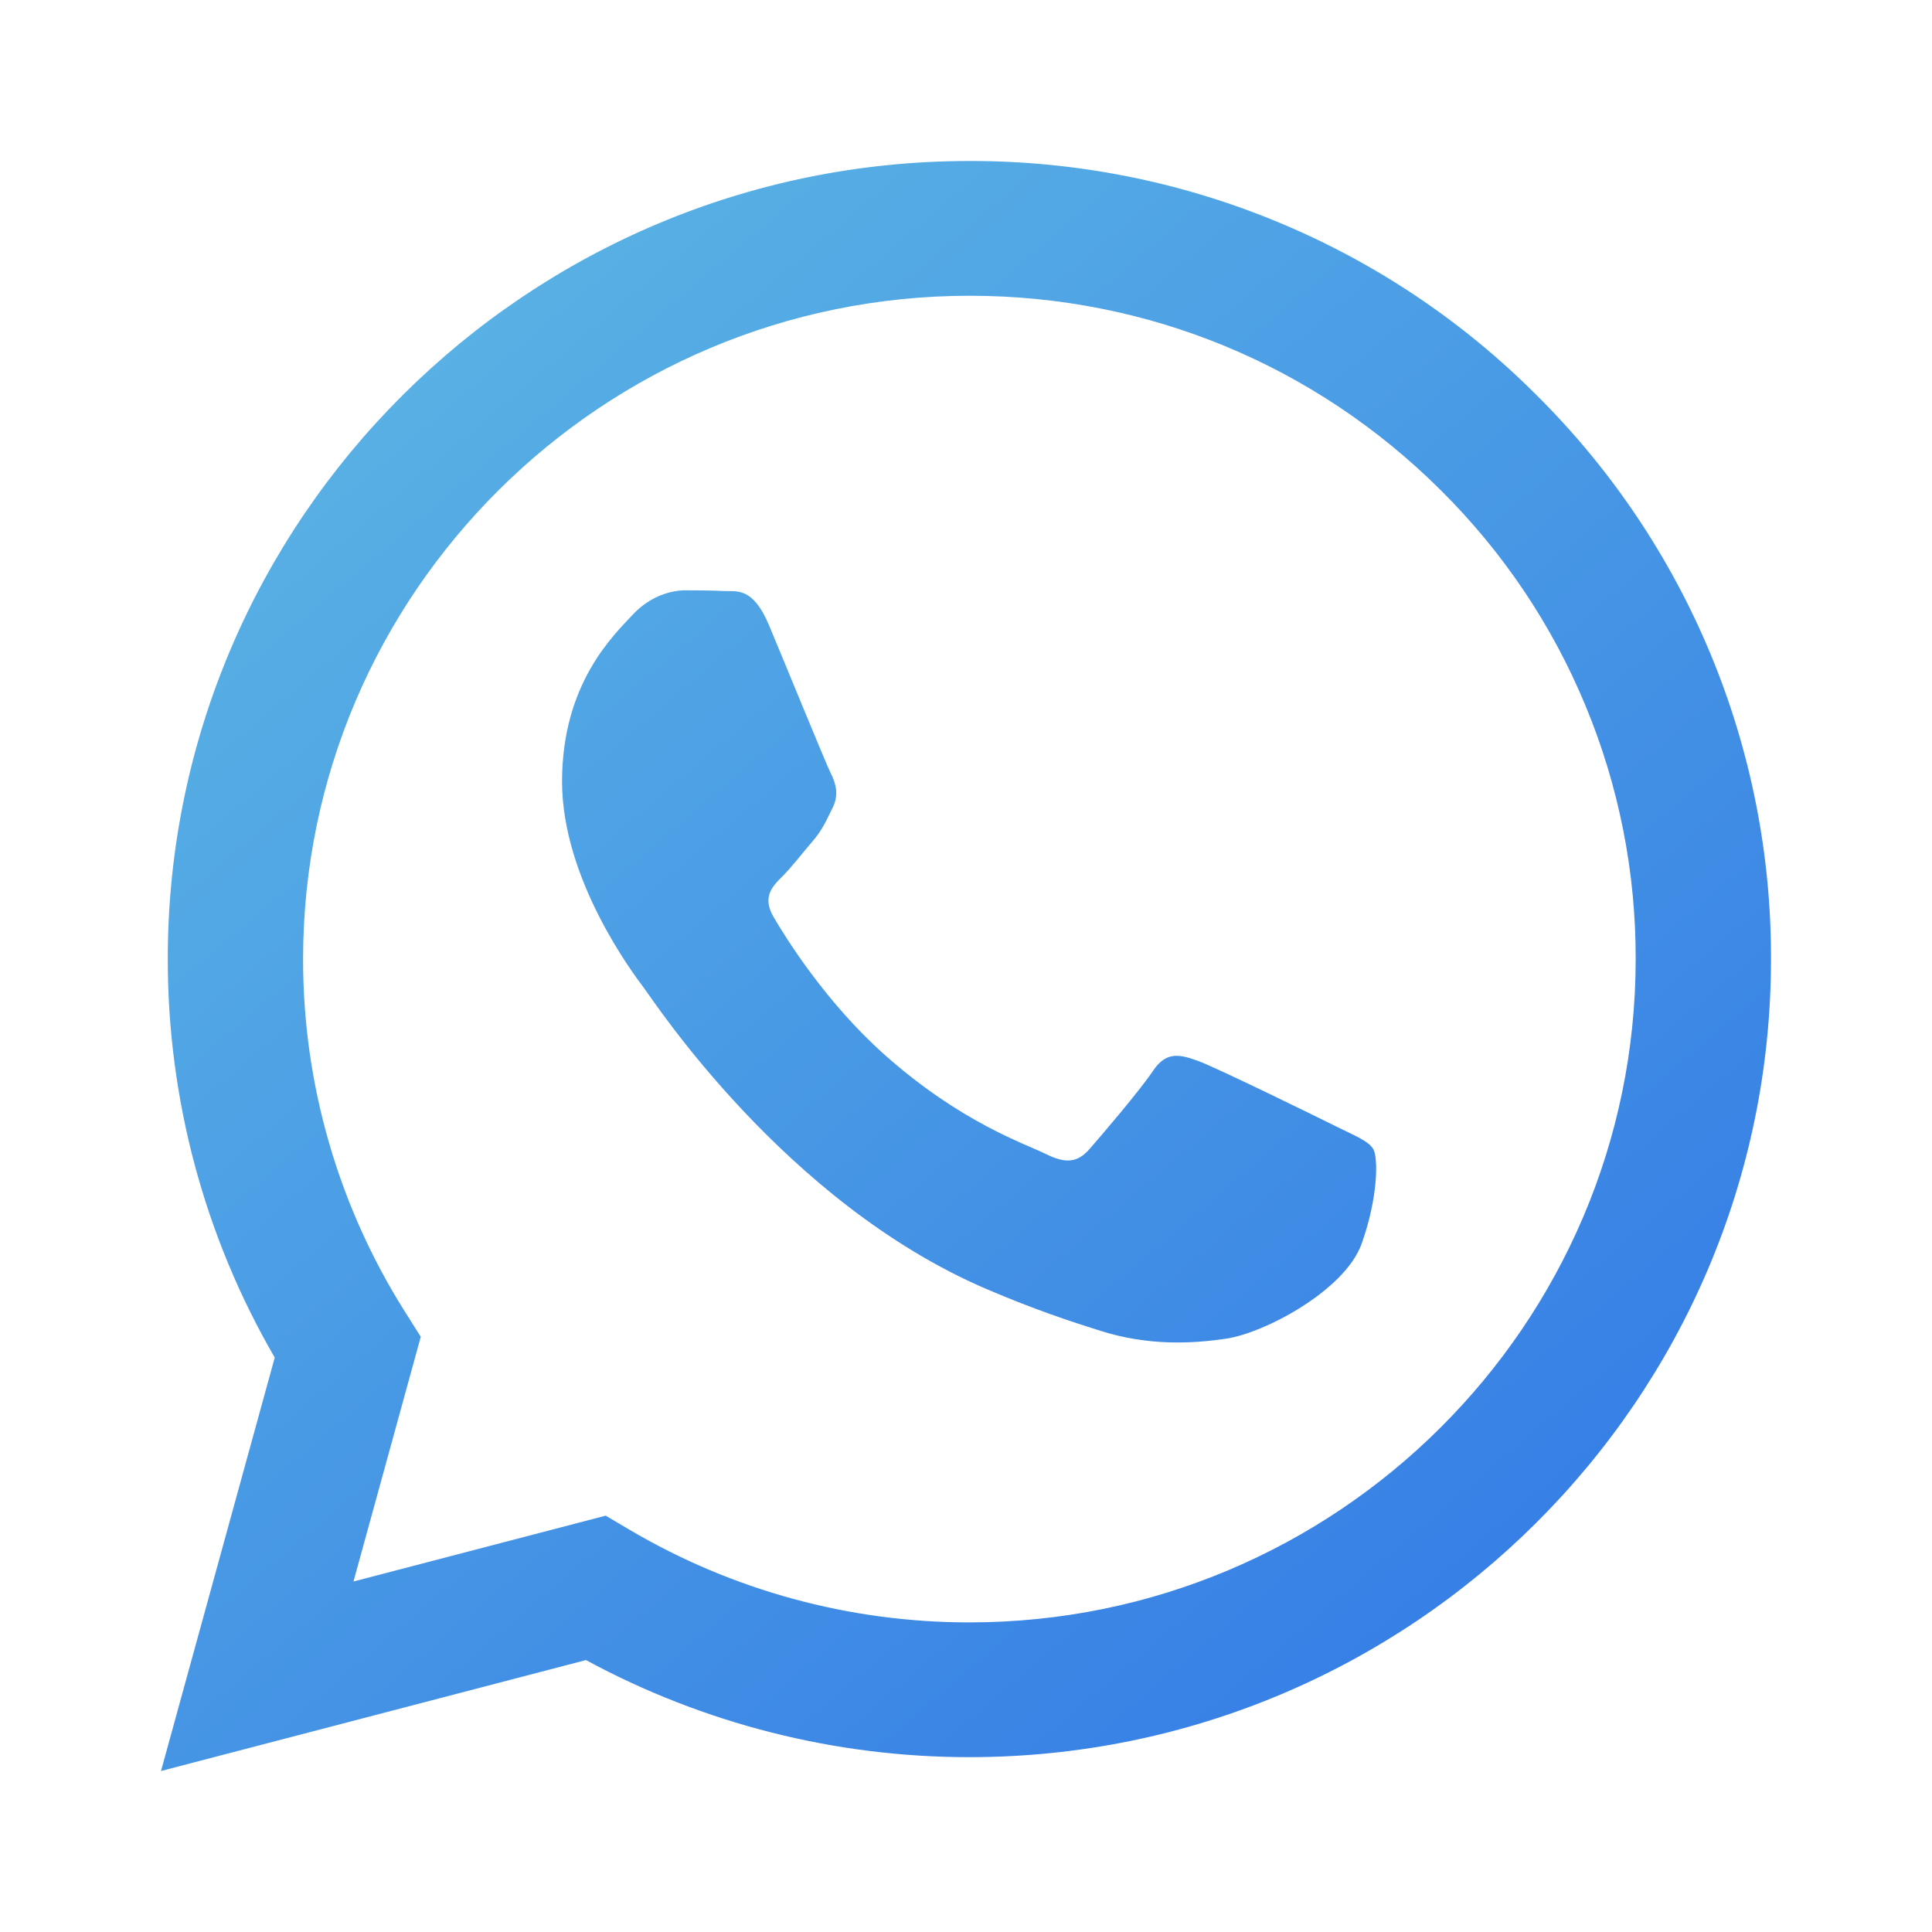 <svg width="24" height="24" viewBox="0 0 24 24" fill="none" xmlns="http://www.w3.org/2000/svg">
<path fill-rule="evenodd" clip-rule="evenodd" d="M16.582 13.985C16.333 13.861 15.11 13.262 14.882 13.179C14.654 13.097 14.488 13.056 14.322 13.304C14.156 13.551 13.679 14.109 13.534 14.274C13.389 14.44 13.244 14.46 12.995 14.337C12.746 14.212 11.944 13.951 10.994 13.107C10.255 12.451 9.755 11.64 9.61 11.392C9.465 11.144 9.594 11.01 9.719 10.887C9.831 10.776 9.967 10.598 10.092 10.453C10.217 10.308 10.258 10.205 10.341 10.039C10.425 9.874 10.383 9.73 10.32 9.606C10.258 9.482 9.761 8.263 9.553 7.767C9.351 7.284 9.146 7.35 8.993 7.342C8.848 7.335 8.682 7.333 8.516 7.333C8.35 7.333 8.081 7.395 7.853 7.643C7.624 7.891 6.982 8.49 6.982 9.709C6.982 10.928 7.873 12.105 7.998 12.271C8.123 12.436 9.752 14.938 12.248 16.01C12.843 16.265 13.306 16.418 13.667 16.531C14.263 16.72 14.806 16.693 15.234 16.629C15.711 16.558 16.706 16.03 16.914 15.452C17.121 14.873 17.121 14.377 17.059 14.274C16.997 14.171 16.831 14.109 16.581 13.985H16.582ZM12.042 20.154H12.039C10.556 20.154 9.101 19.758 7.825 19.006L7.524 18.828L4.391 19.646L5.227 16.606L5.03 16.294C4.201 14.981 3.763 13.461 3.765 11.911C3.767 7.369 7.48 3.674 12.046 3.674C14.256 3.674 16.334 4.533 17.897 6.089C18.668 6.853 19.279 7.761 19.694 8.762C20.11 9.762 20.322 10.834 20.319 11.917C20.317 16.458 16.604 20.154 12.042 20.154ZM19.086 4.907C18.163 3.982 17.066 3.25 15.856 2.751C14.647 2.252 13.351 1.997 12.041 2C6.553 2 2.085 6.446 2.084 11.91C2.083 13.657 2.541 15.362 3.413 16.864L2 22L7.279 20.622C8.739 21.413 10.375 21.828 12.038 21.828H12.042C17.53 21.828 21.998 17.383 22 11.918C22.004 10.615 21.748 9.325 21.248 8.122C20.748 6.918 20.013 5.826 19.086 4.907Z" fill="url(#paint0_linear)"/>
<defs>
<linearGradient id="paint0_linear" x1="2.476" y1="1.995" x2="20.988" y2="23.713" gradientUnits="userSpaceOnUse">
<stop stop-color="#5EB9E4"/>
<stop offset="1" stop-color="#2F74E6"/>
</linearGradient>
</defs>
</svg>
